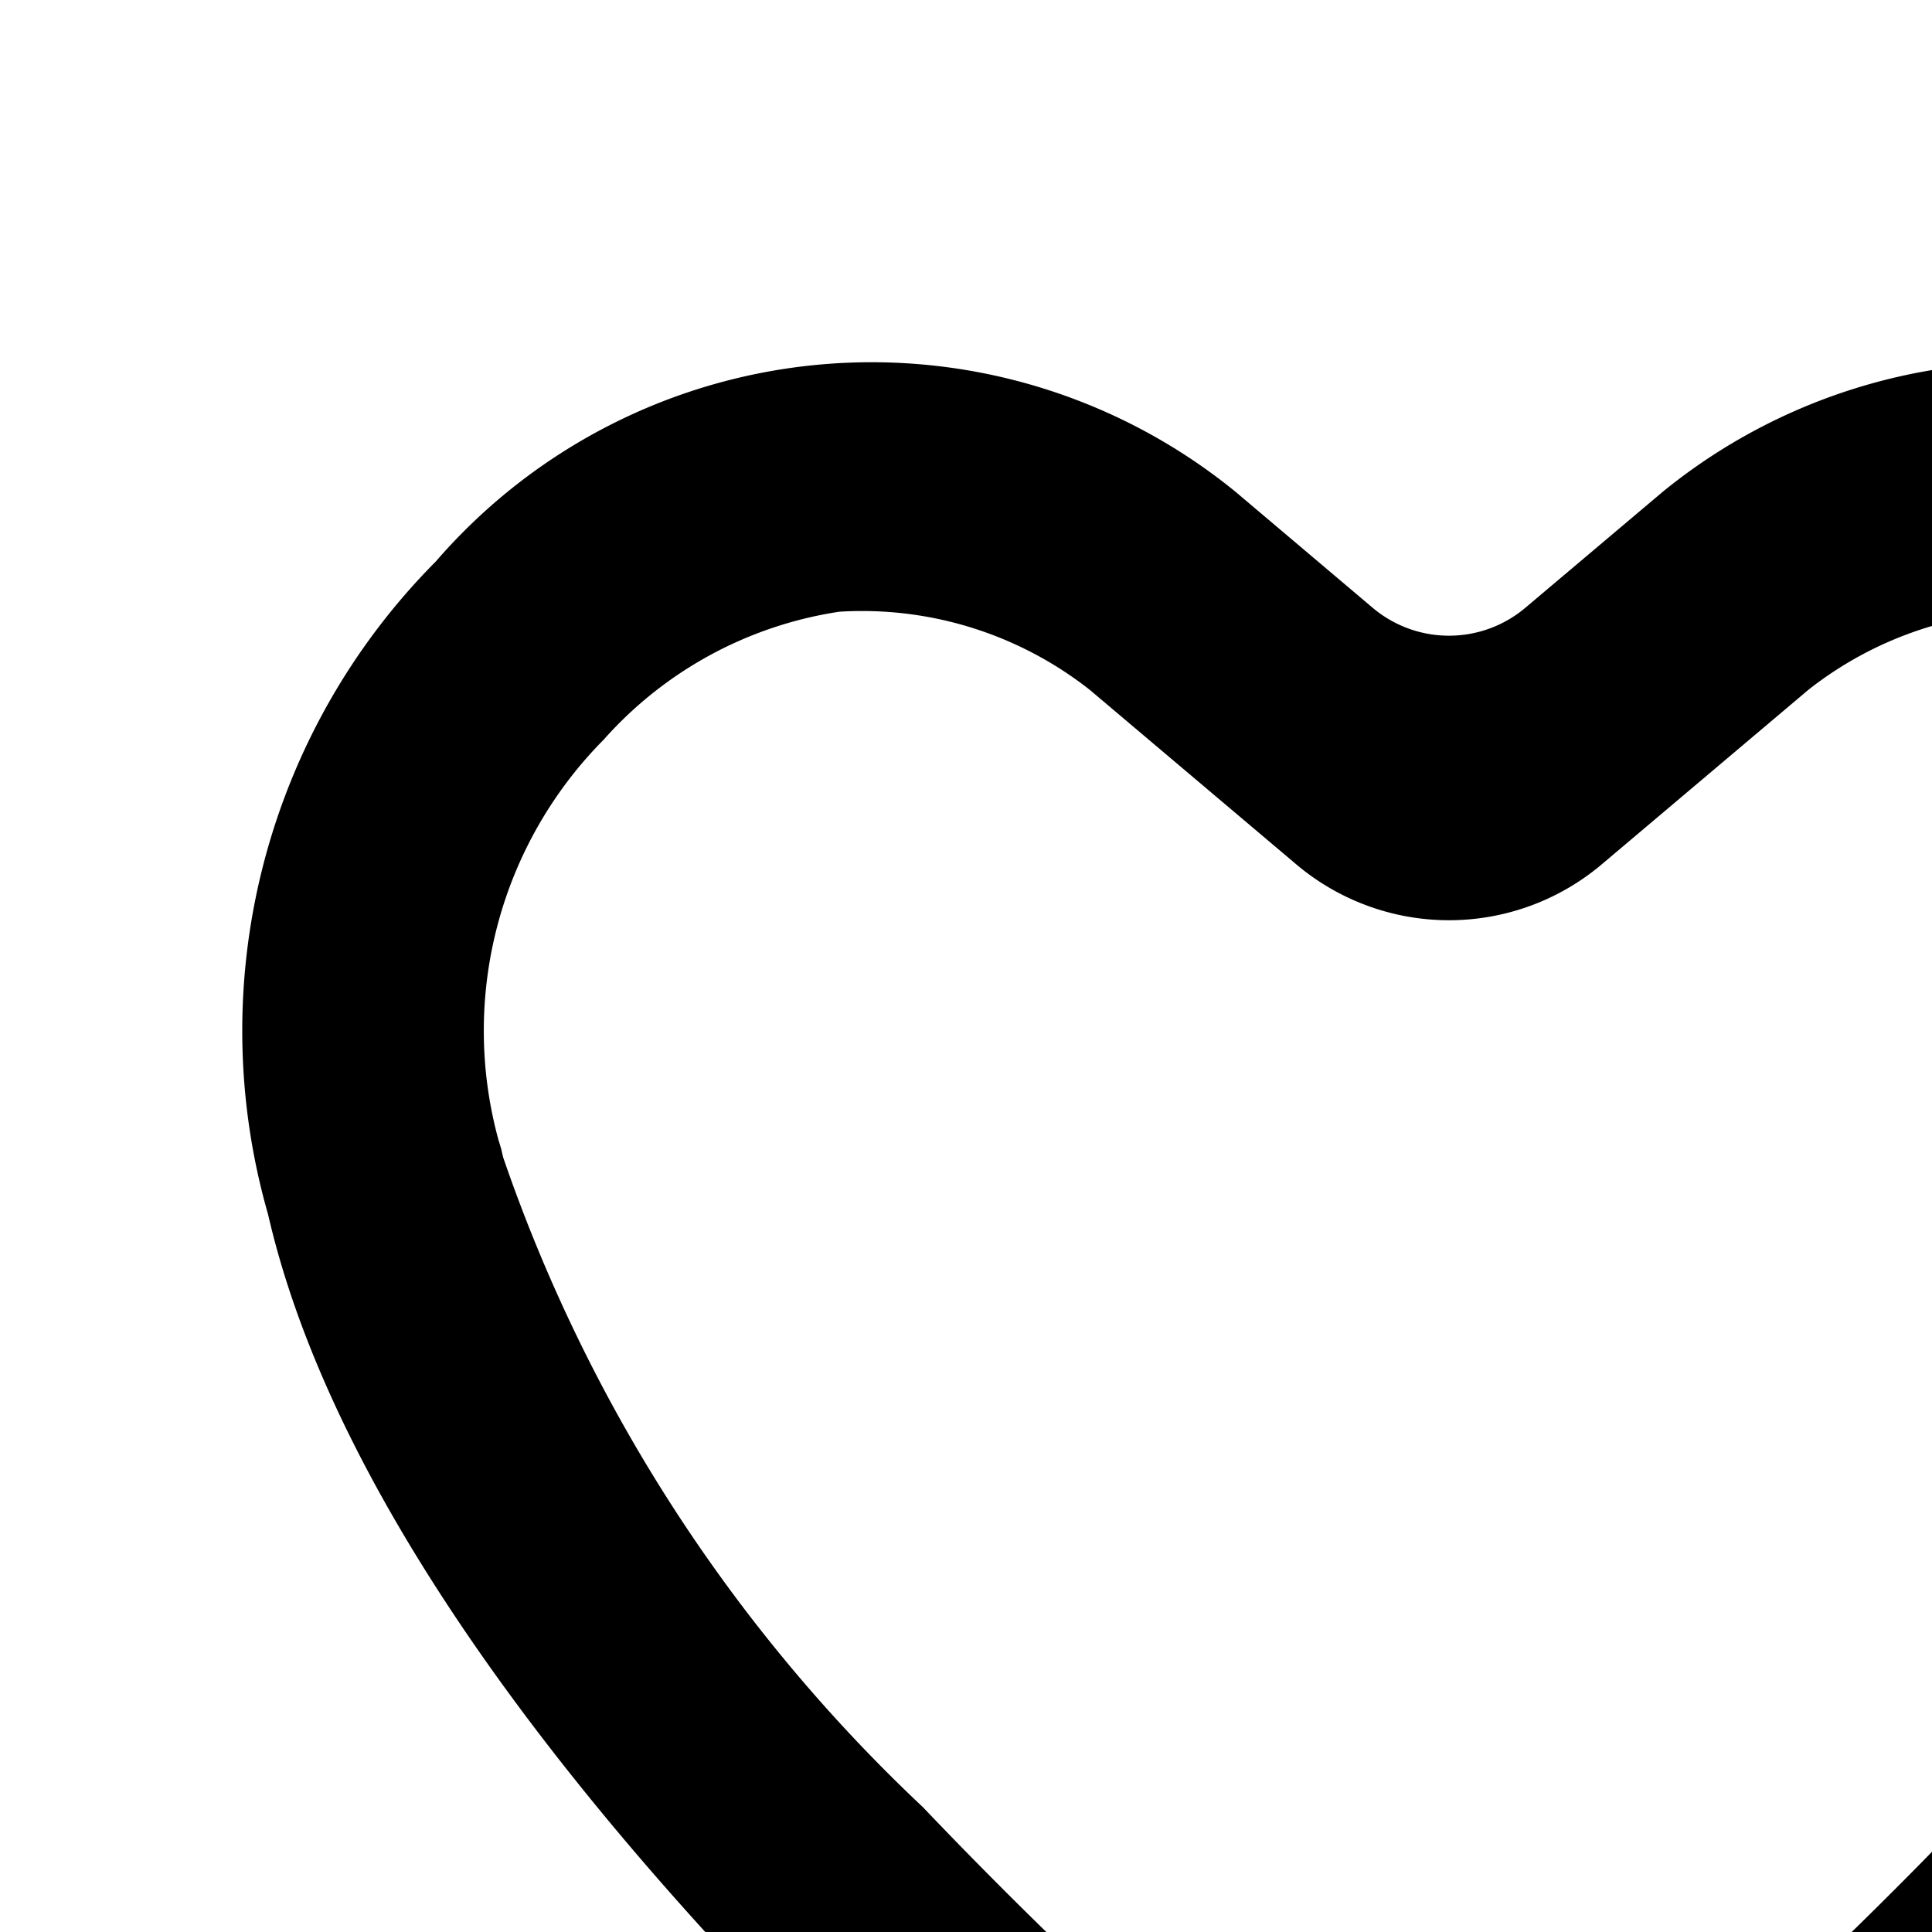 <svg xmlns="http://www.w3.org/2000/svg" viewBox="0 0 16 16"><path d="M20.391 4.649a4.77 4.77 0 0 0-6.62-.577l-1.136.959a.98.98 0 0 1-1.27 0l-1.135-.96a4.771 4.771 0 0 0-6.62.578 5.514 5.514 0 0 0-1.39 5.408c.855 3.72 5.28 7.895 8.62 10.537a1.859 1.859 0 0 0 2.32 0c3.34-2.642 7.765-6.816 8.62-10.537a5.516 5.516 0 0 0-1.389-5.408zm-.519 4.79l-.022.073-.017.073a13.327 13.327 0 0 1-3.475 5.38 40.185 40.185 0 0 1-3.75 3.464.953.953 0 0 1-1.216 0 40.298 40.298 0 0 1-3.75-3.464 13.327 13.327 0 0 1-3.475-5.38l-.017-.073-.022-.072a3.424 3.424 0 0 1 .88-3.323v-.001a3.26 3.26 0 0 1 1.943-1.05 3.049 3.049 0 0 1 2.074.647l1.704 1.44a1.96 1.96 0 0 0 2.542 0l1.705-1.44a3.038 3.038 0 0 1 2.073-.646 3.244 3.244 0 0 1 1.943 1.05 3.424 3.424 0 0 1 .88 3.323z"/></svg>